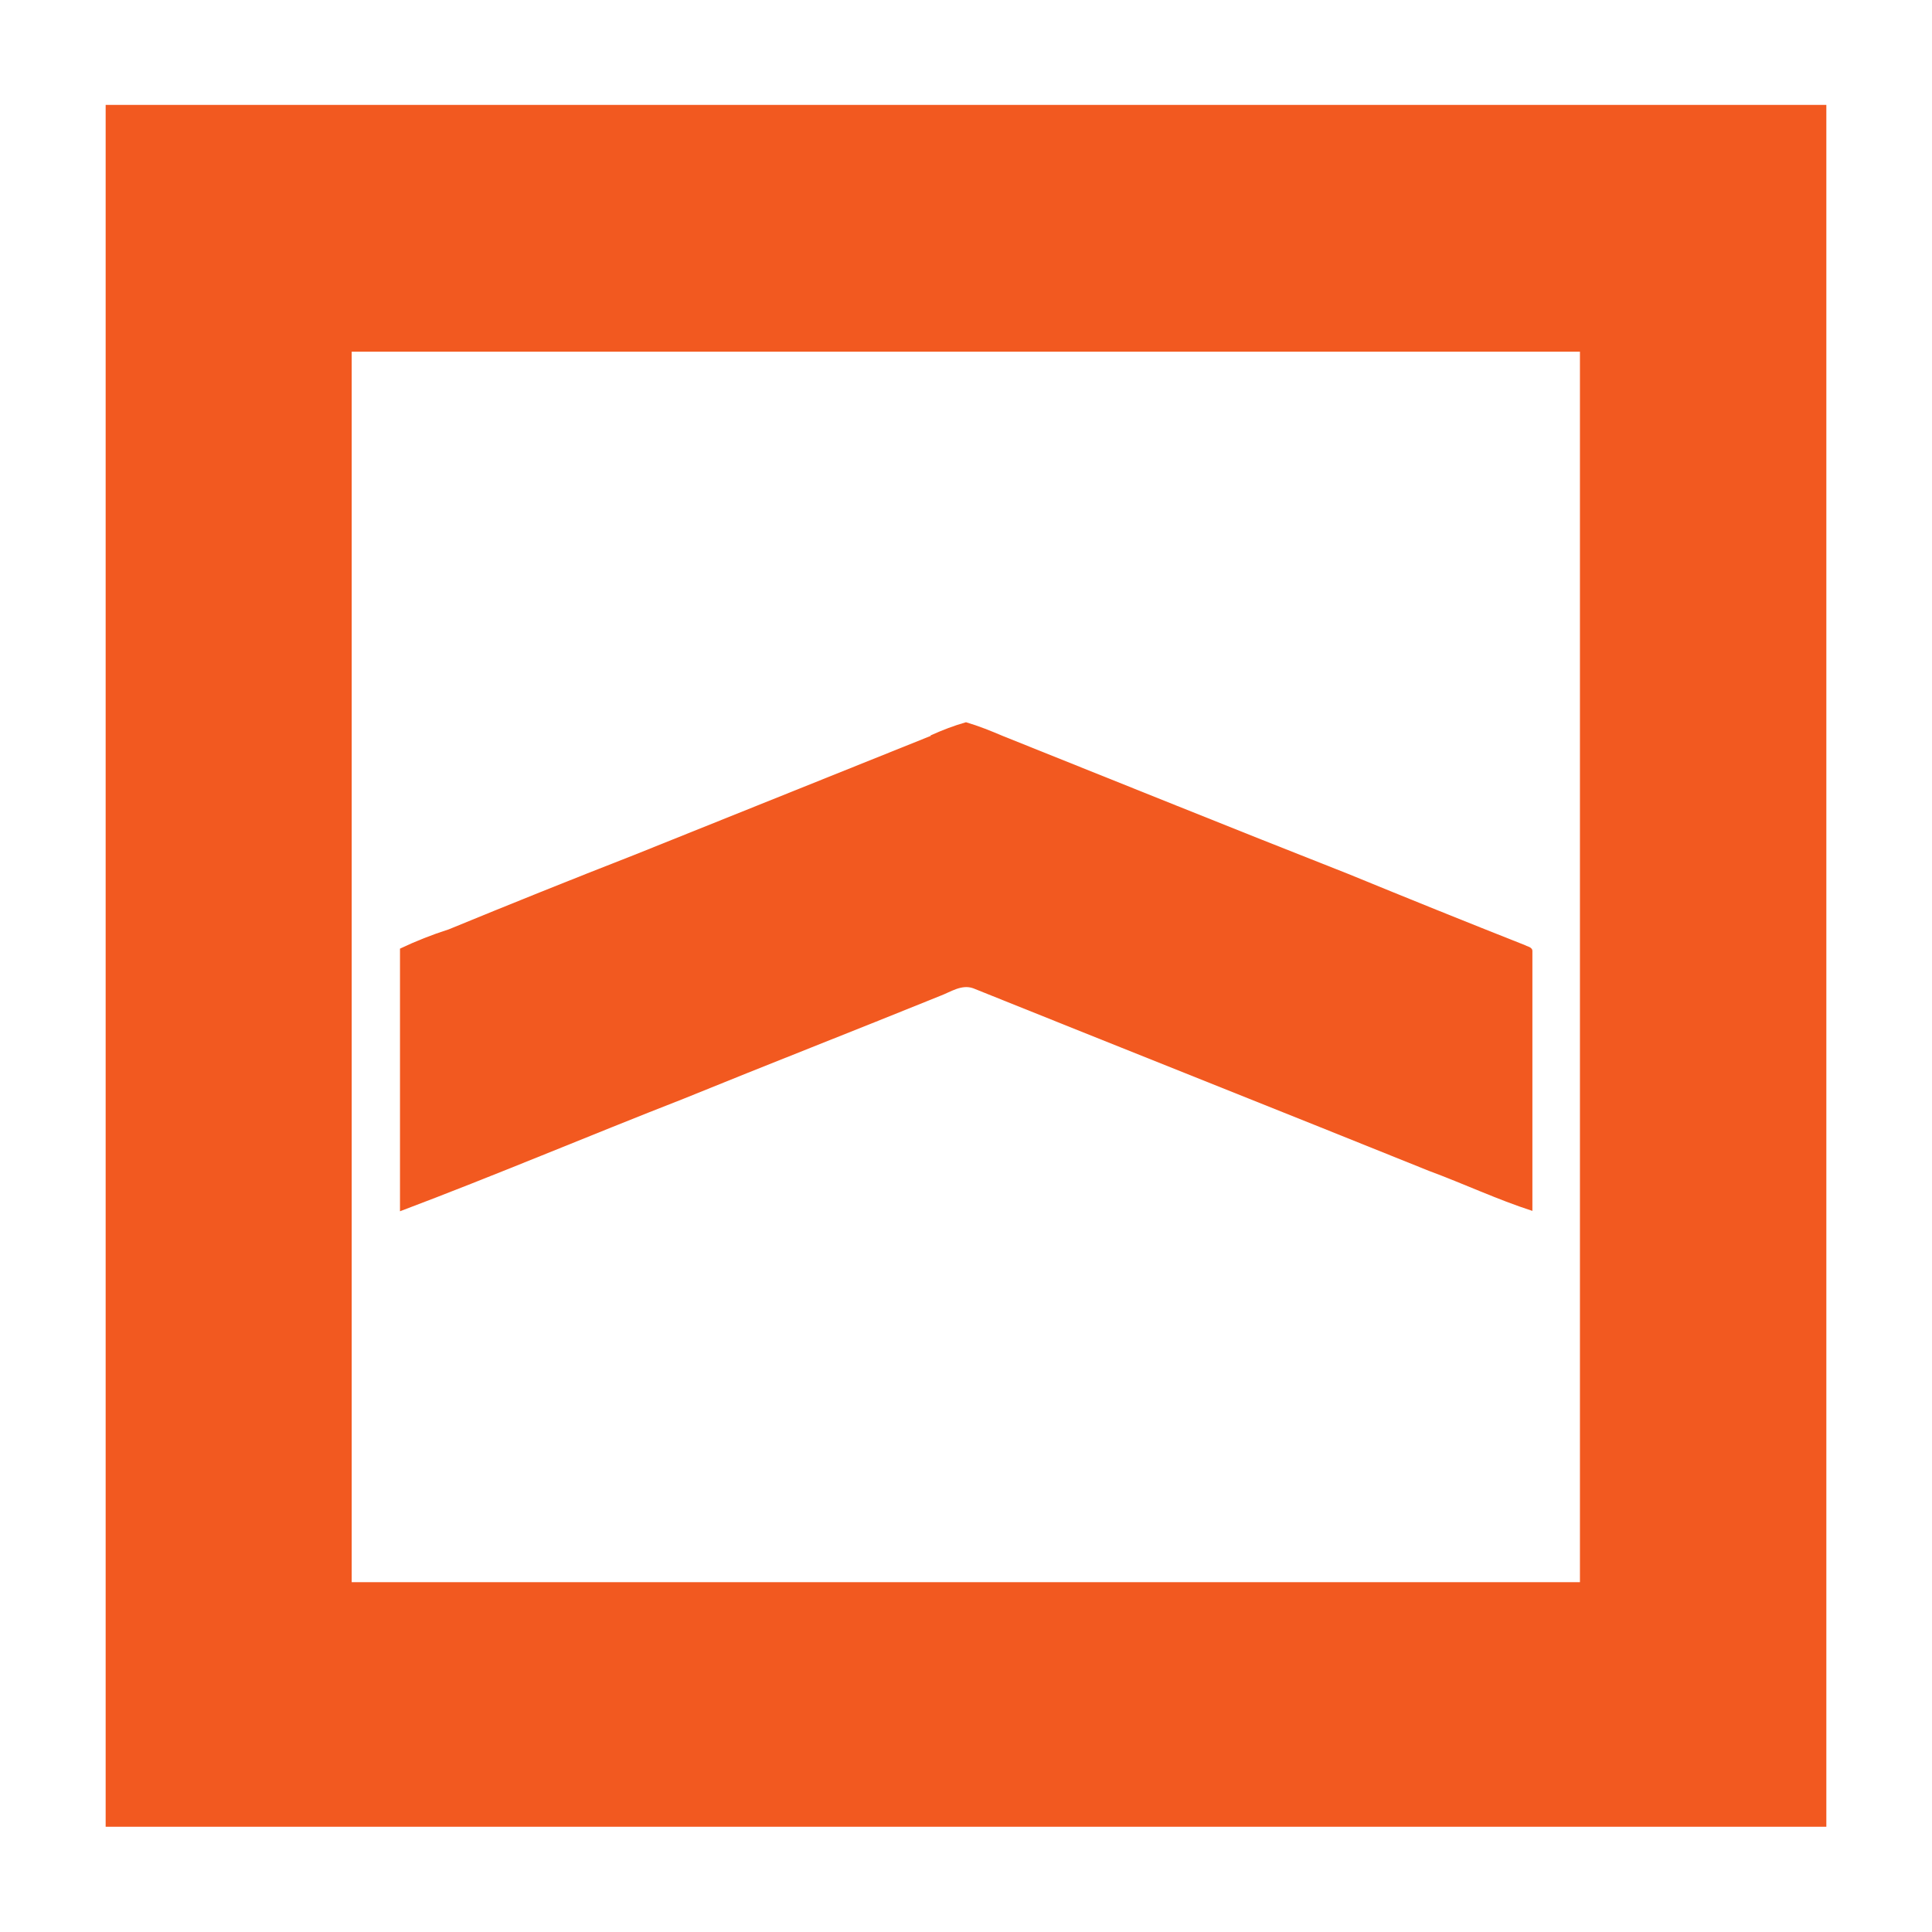 <?xml version="1.0" encoding="UTF-8"?>
<svg id="Layer_1" xmlns="http://www.w3.org/2000/svg" version="1.1" viewBox="0 0 512 512">
  <!-- Generator: Adobe Illustrator 29.2.1, SVG Export Plug-In . SVG Version: 2.1.0 Build 116)  -->
  <defs>
    <style>
      .st0 {
        fill: #f25920;
      }
    </style>
  </defs>
  <path class="st0" d="M28,27.8h456v456.3c-152,0-304,0-456,0V27.8M93.2,93.1v326.2h325.5c0-108.7,0-217.4,0-326.1-108.5,0-217,0-325.5,0M246.6,194.9c3.1-1.4,6.2-2.6,9.4-3.5,3.4,1,6.6,2.3,9.9,3.7,30.5,12.2,60.9,24.5,91.4,36.5,15.6,6.4,31.2,12.7,46.9,18.9.7.4,2,.5,1.9,1.7,0,22.9,0,45.8,0,68.7-9.3-3-18.2-7.2-27.4-10.6-40.2-16.2-80.5-32.2-120.8-48.4-3.1-1.1-6,1-8.7,2-22.7,9.2-45.5,18.1-68.1,27.3-25.1,9.8-49.9,20.3-75.1,29.8v-69.6c4.2-2,8.5-3.7,12.9-5.1,16.3-6.7,32.7-13.3,49.1-19.7,26.2-10.5,52.5-21.1,78.7-31.6"/>
</svg>